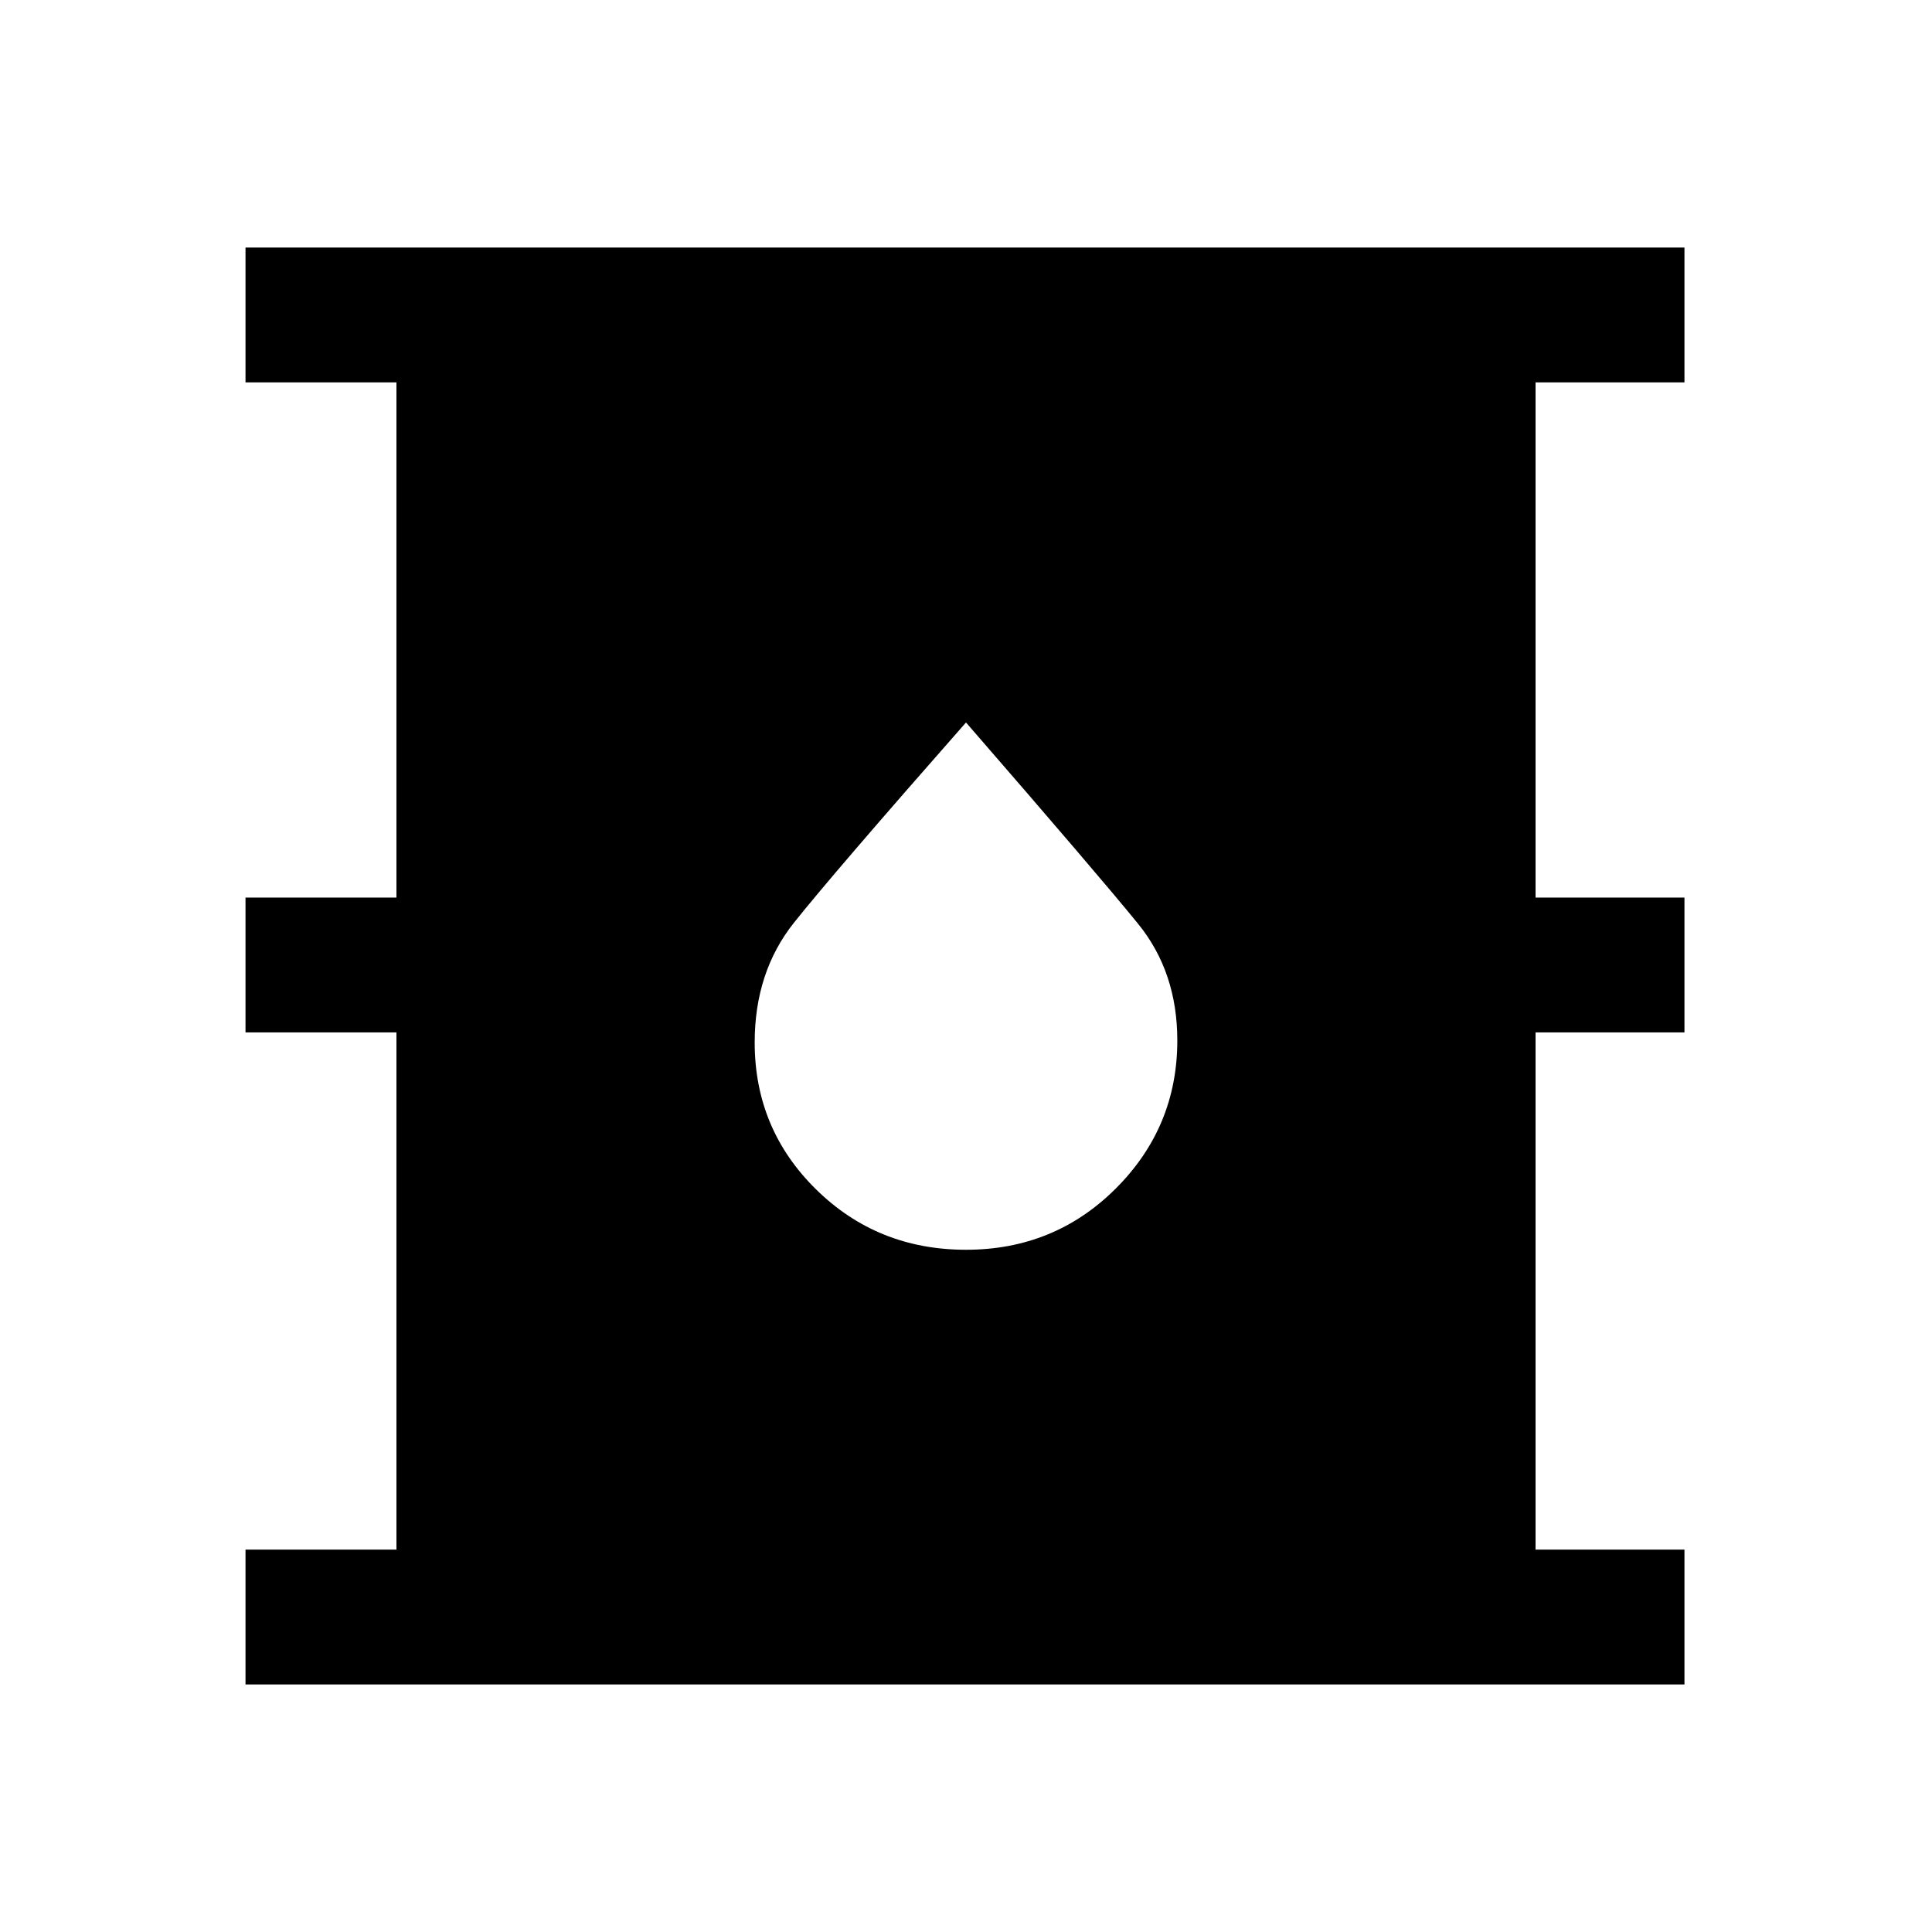 <svg xmlns="http://www.w3.org/2000/svg" height="40" width="40"><path d="M5.083 34.875v-2.792h3.125V21.375H5.083v-2.792h3.125V7.917H5.083V5.125h29.792v2.792h-3.083v10.666h3.083v2.792h-3.083v10.708h3.083v2.792Zm14.917-9q1.833 0 3.104-1.271 1.271-1.271 1.271-3.062 0-1.417-.813-2.417-.812-1-3.562-4.167-2.75 3.125-3.562 4.146-.813 1.021-.813 2.479 0 1.792 1.271 3.042 1.271 1.25 3.104 1.25Z"/></svg>
